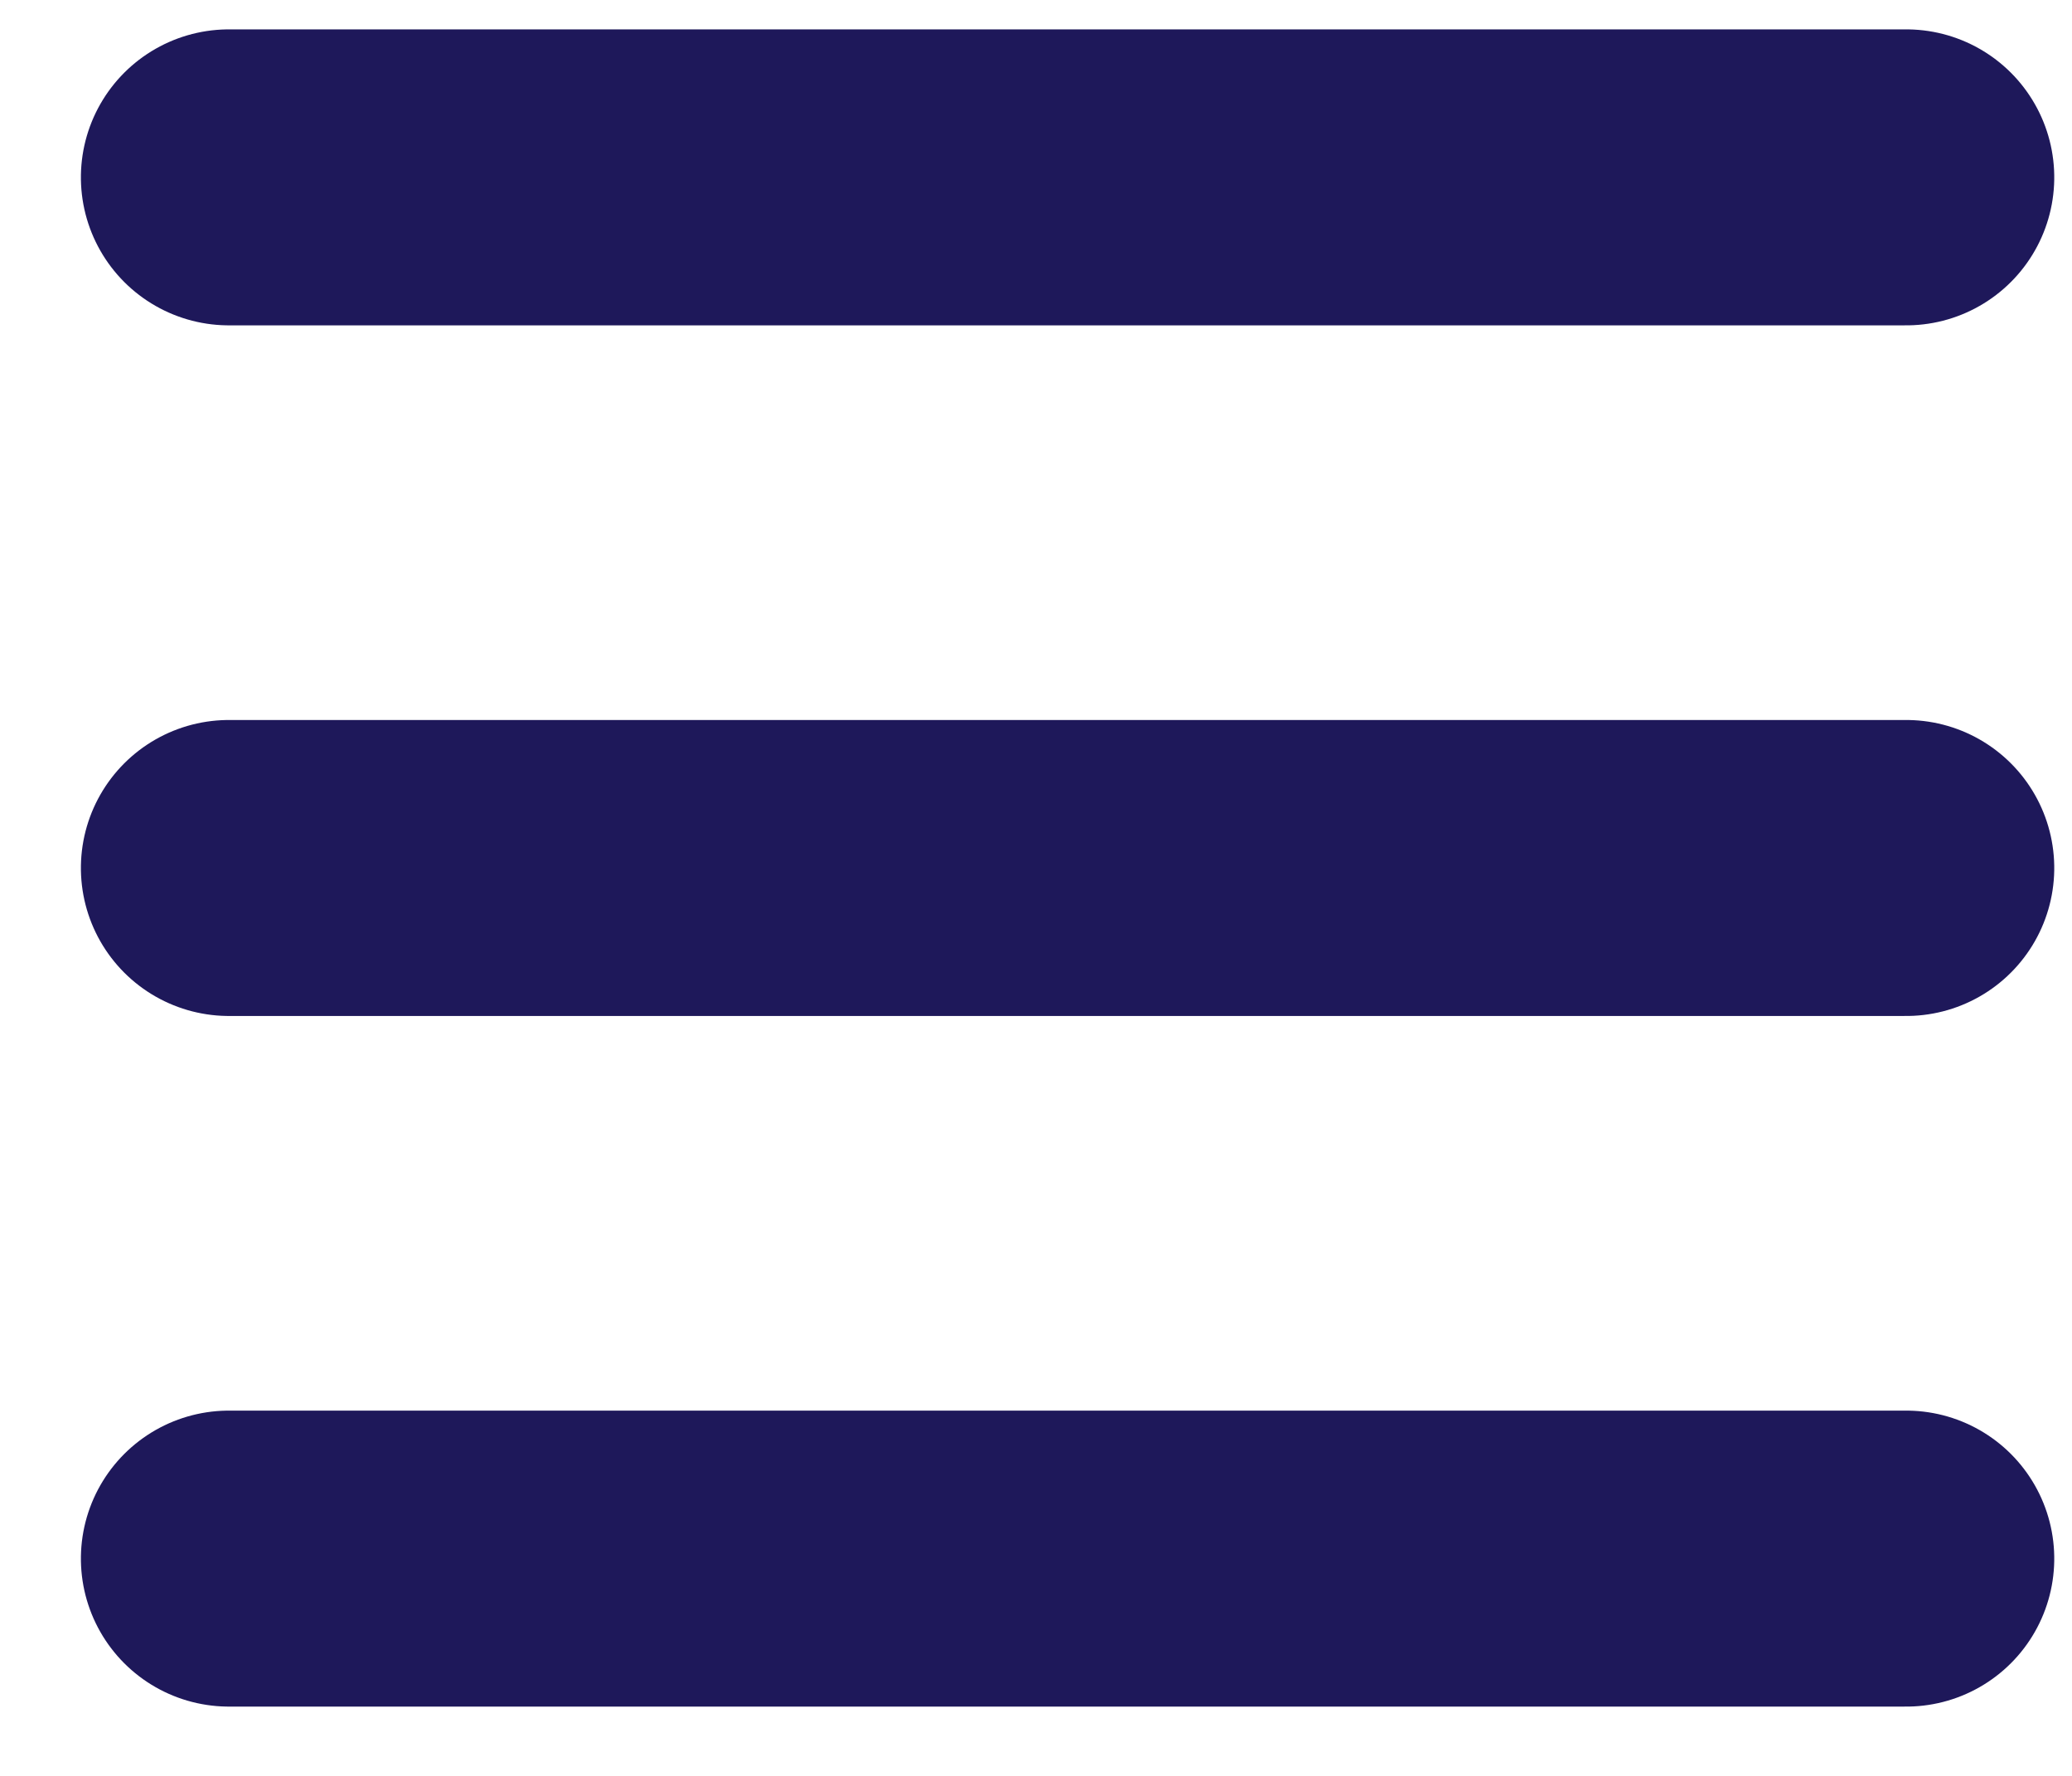 <?xml version="1.0" encoding="UTF-8"?>
<svg width="21px" height="18px" viewBox="0 0 21 18" version="1.1" xmlns="http://www.w3.org/2000/svg" xmlns:xlink="http://www.w3.org/1999/xlink">
    <!-- Generator: Sketch 47 (45396) - http://www.bohemiancoding.com/sketch -->
    <title>MobileMenu / Purple</title>
    <desc>Created with Sketch.</desc>
    <defs></defs>
    <g id="Symbols" stroke="none" stroke-width="1" fill="none" fill-rule="evenodd" stroke-linecap="round">
        <g id="MobileMenu-/-LightBG" transform="translate(-336, -32)" stroke="#1E185A" stroke-width="3">
            <g id="MobileMenu-/-Purple" transform="translate(338, 26)">
                <path d="M14.831,1.787 L2.81,13.808" id="Line" transform="translate(8.82, 7.797) scale(-1, 1) rotate(45) translate(-8.82, -7.797) "></path>
                <path d="M14.831,8.787 L2.81,20.808" id="Line-Copy" transform="translate(8.82, 14.797) scale(-1, 1) rotate(45) translate(-8.82, -14.797) "></path>
                <path d="M14.831,15.787 L2.81,27.808" id="Line-Copy-2" transform="translate(8.82, 21.797) scale(-1, 1) rotate(45) translate(-8.82, -21.797) "></path>
            </g>
        </g>
    </g>
</svg>